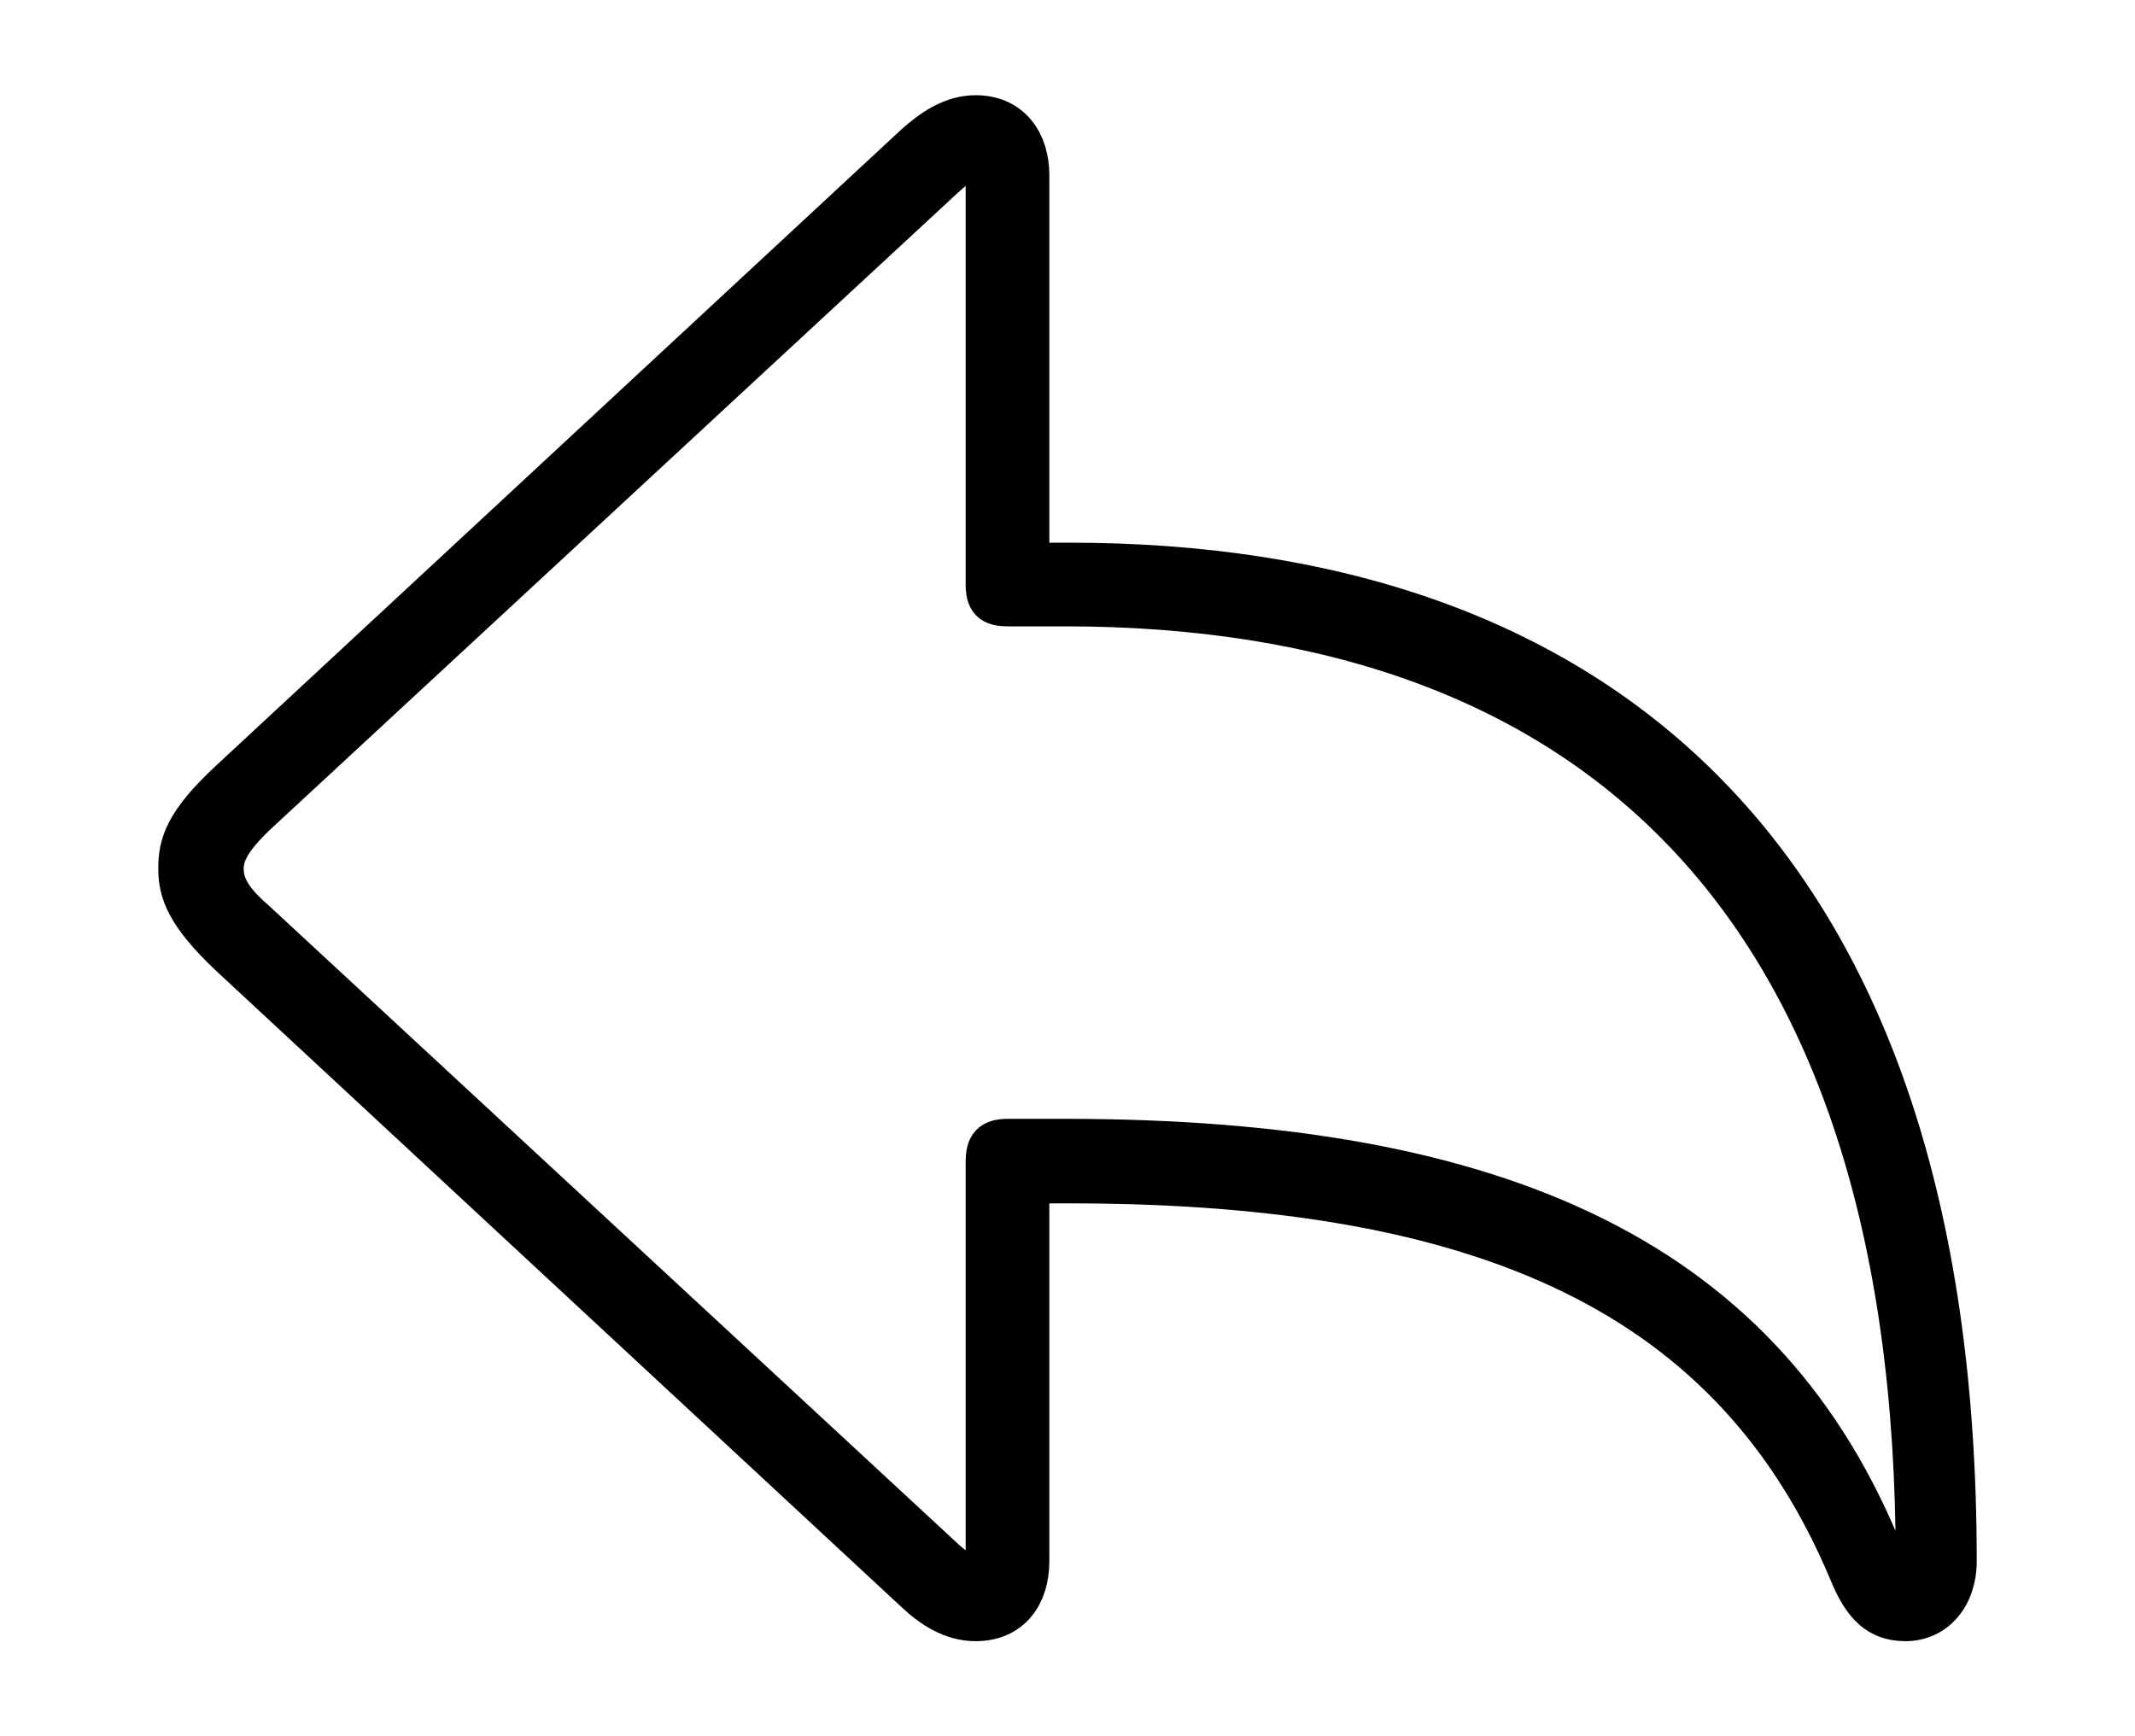 <svg width='52.379px' height='42.604px' direction='ltr' xmlns='http://www.w3.org/2000/svg' version='1.1'>
<g fill-rule='nonzero' transform='scale(1,-1) translate(0,-42.604)'>
<path fill='black' stroke='black' fill-opacity='1.0' stroke-width='1.0' d='
    M 23.934,2.836
    C 24.814,2.836 25.244,3.48 25.244,4.297
    L 25.244,13.578
    L 26.232,13.578
    C 36.502,13.578 42.539,10.807 45.375,4.018
    C 45.719,3.18 46.105,2.836 46.75,2.836
    C 47.459,2.836 47.996,3.416 47.996,4.297
    C 47.996,21.699 39.102,28.789 26.232,28.789
    L 25.244,28.789
    L 25.244,38.307
    C 25.244,39.102 24.814,39.768 23.934,39.768
    C 23.354,39.768 22.859,39.424 22.451,39.059
    L 5.65,23.461
    C 4.512,22.408 4.383,21.871 4.383,21.291
    C 4.383,20.732 4.555,20.174 5.65,19.143
    L 22.451,3.545
    C 22.859,3.158 23.354,2.836 23.934,2.836
    Z
    M 23.805,4.018
    C 23.633,4.018 23.461,4.082 23.182,4.34
    L 6.273,20.002
    C 5.65,20.539 5.479,20.904 5.479,21.291
    C 5.479,21.678 5.693,22.043 6.273,22.602
    L 23.16,38.242
    C 23.354,38.414 23.525,38.586 23.762,38.586
    C 24.02,38.586 24.191,38.414 24.191,38.178
    L 24.191,28.273
    C 24.191,27.865 24.32,27.736 24.729,27.736
    L 26.125,27.736
    C 38.887,27.736 47.029,20.625 47.008,4.254
    C 47.008,4.039 46.943,3.867 46.686,3.867
    C 46.471,3.867 46.363,4.125 46.234,4.383
    C 43.355,11.645 36.889,14.652 26.125,14.652
    L 24.729,14.652
    C 24.32,14.652 24.191,14.502 24.191,14.094
    L 24.191,4.469
    C 24.191,4.211 24.041,4.018 23.805,4.018
    Z
' />
</g>
</svg>